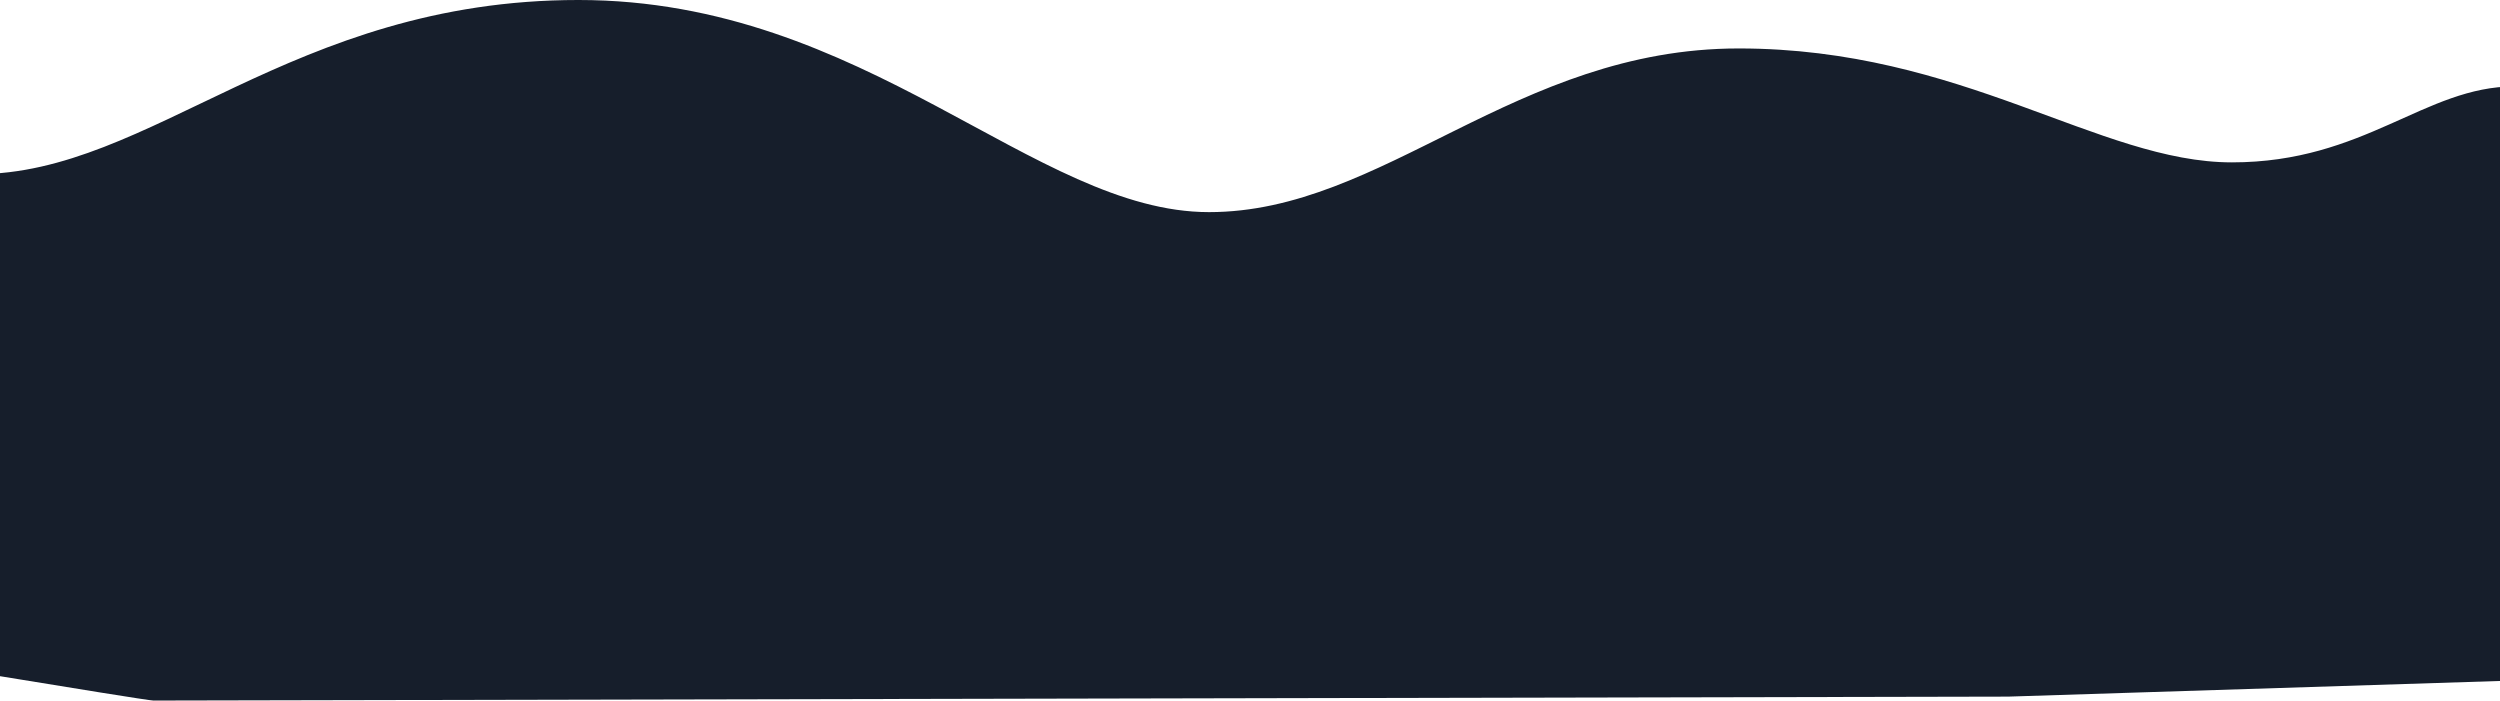 <svg xmlns="http://www.w3.org/2000/svg" xmlns:xlink="http://www.w3.org/1999/xlink" width="1546" height="433.219" viewBox="0 0 1546 433.219">
<defs>
    <style>
      .cls-1 {
        fill: rgb(22, 30, 43);
        fill-rule: evenodd;
      }
    </style>
  </defs>
  <path class="cls-1" d="M-14.359,687.48c107.99,0,194.139-107.7,372.1-107.7s281.907,131.18,389.9,131.18S936.924,609.743,1075.25,609.743s222.85,70.449,304.96,70.449,119.31-46.966,174.72-46.966,61.48,260.74,61.48,260.74l-43.68,106.074-330.85,10.53S99.7,1013,94.844,1013-100.1,981.42-100.1,981.42-122.349,687.48-14.359,687.48Z" transform="translate(0 -579.781)"/>
</svg>
